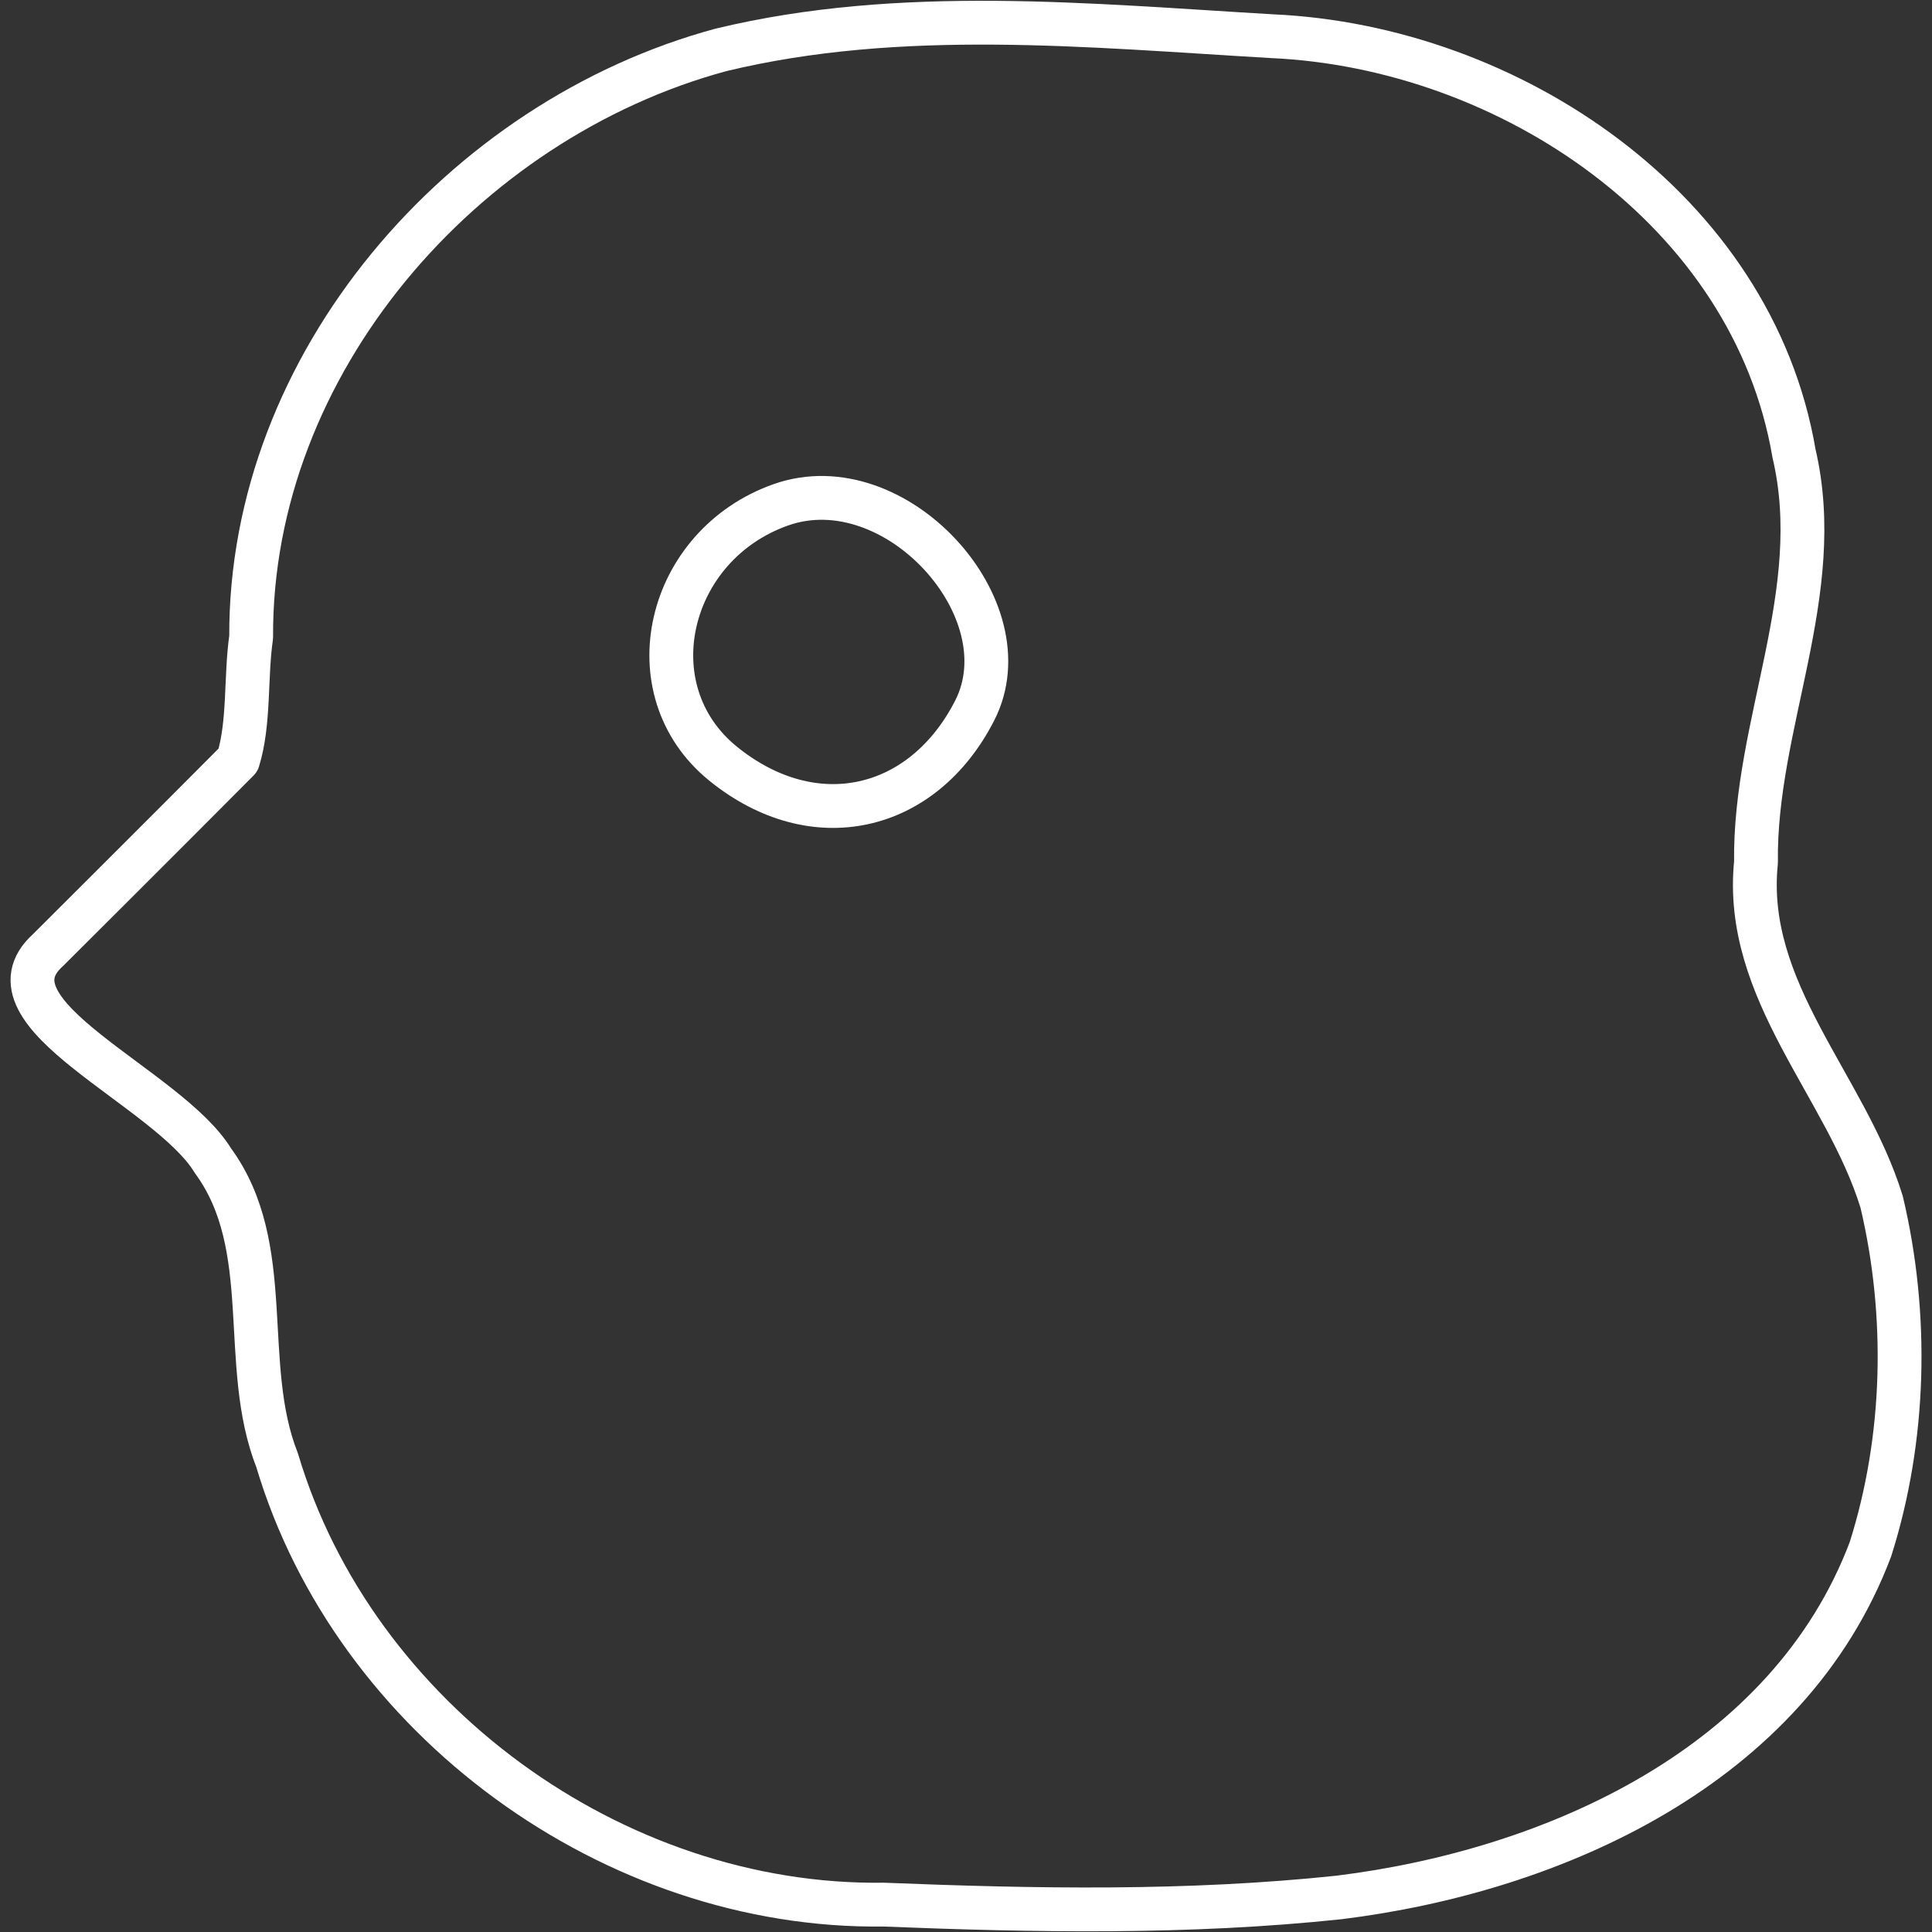 <svg xmlns="http://www.w3.org/2000/svg" width="48" height="48" viewBox="0 0 12.7 12.7">
  <rect x="0" y="0" width="12.7" height="12.7" fill="#333333" stroke="none"/>
  <path d="M8.801 296.773c1.418-.175 2.956-.866 3.494-2.288.232-.73.25-1.541.074-2.284-.234-.762-.912-1.386-.826-2.232-.012-.908.464-1.775.25-2.688-.273-1.605-1.874-2.673-3.43-2.743-1.203-.07-2.44-.196-3.624.09-1.699.459-3.097 2.064-3.088 3.86-.038.265-.01.561-.086.808-.415.418-1.25 1.25-1.25 1.25-.463.418.789.898 1.085 1.384.417.57.172 1.336.422 1.97.507 1.702 2.213 2.944 3.987 2.92.996.04 2 .058 2.992-.047zm-3.667-9.155c.75-.264 1.614.686 1.273 1.353-.341.667-1.058.833-1.655.348-.596-.485-.368-1.437.382-1.701z" style="fill:none;stroke:#fff;stroke-width:.288;stroke-linecap:round;stroke-linejoin:round;stroke-miterlimit:4;stroke-dasharray:none" transform="translate(0 -284.3)"/>
</svg>
